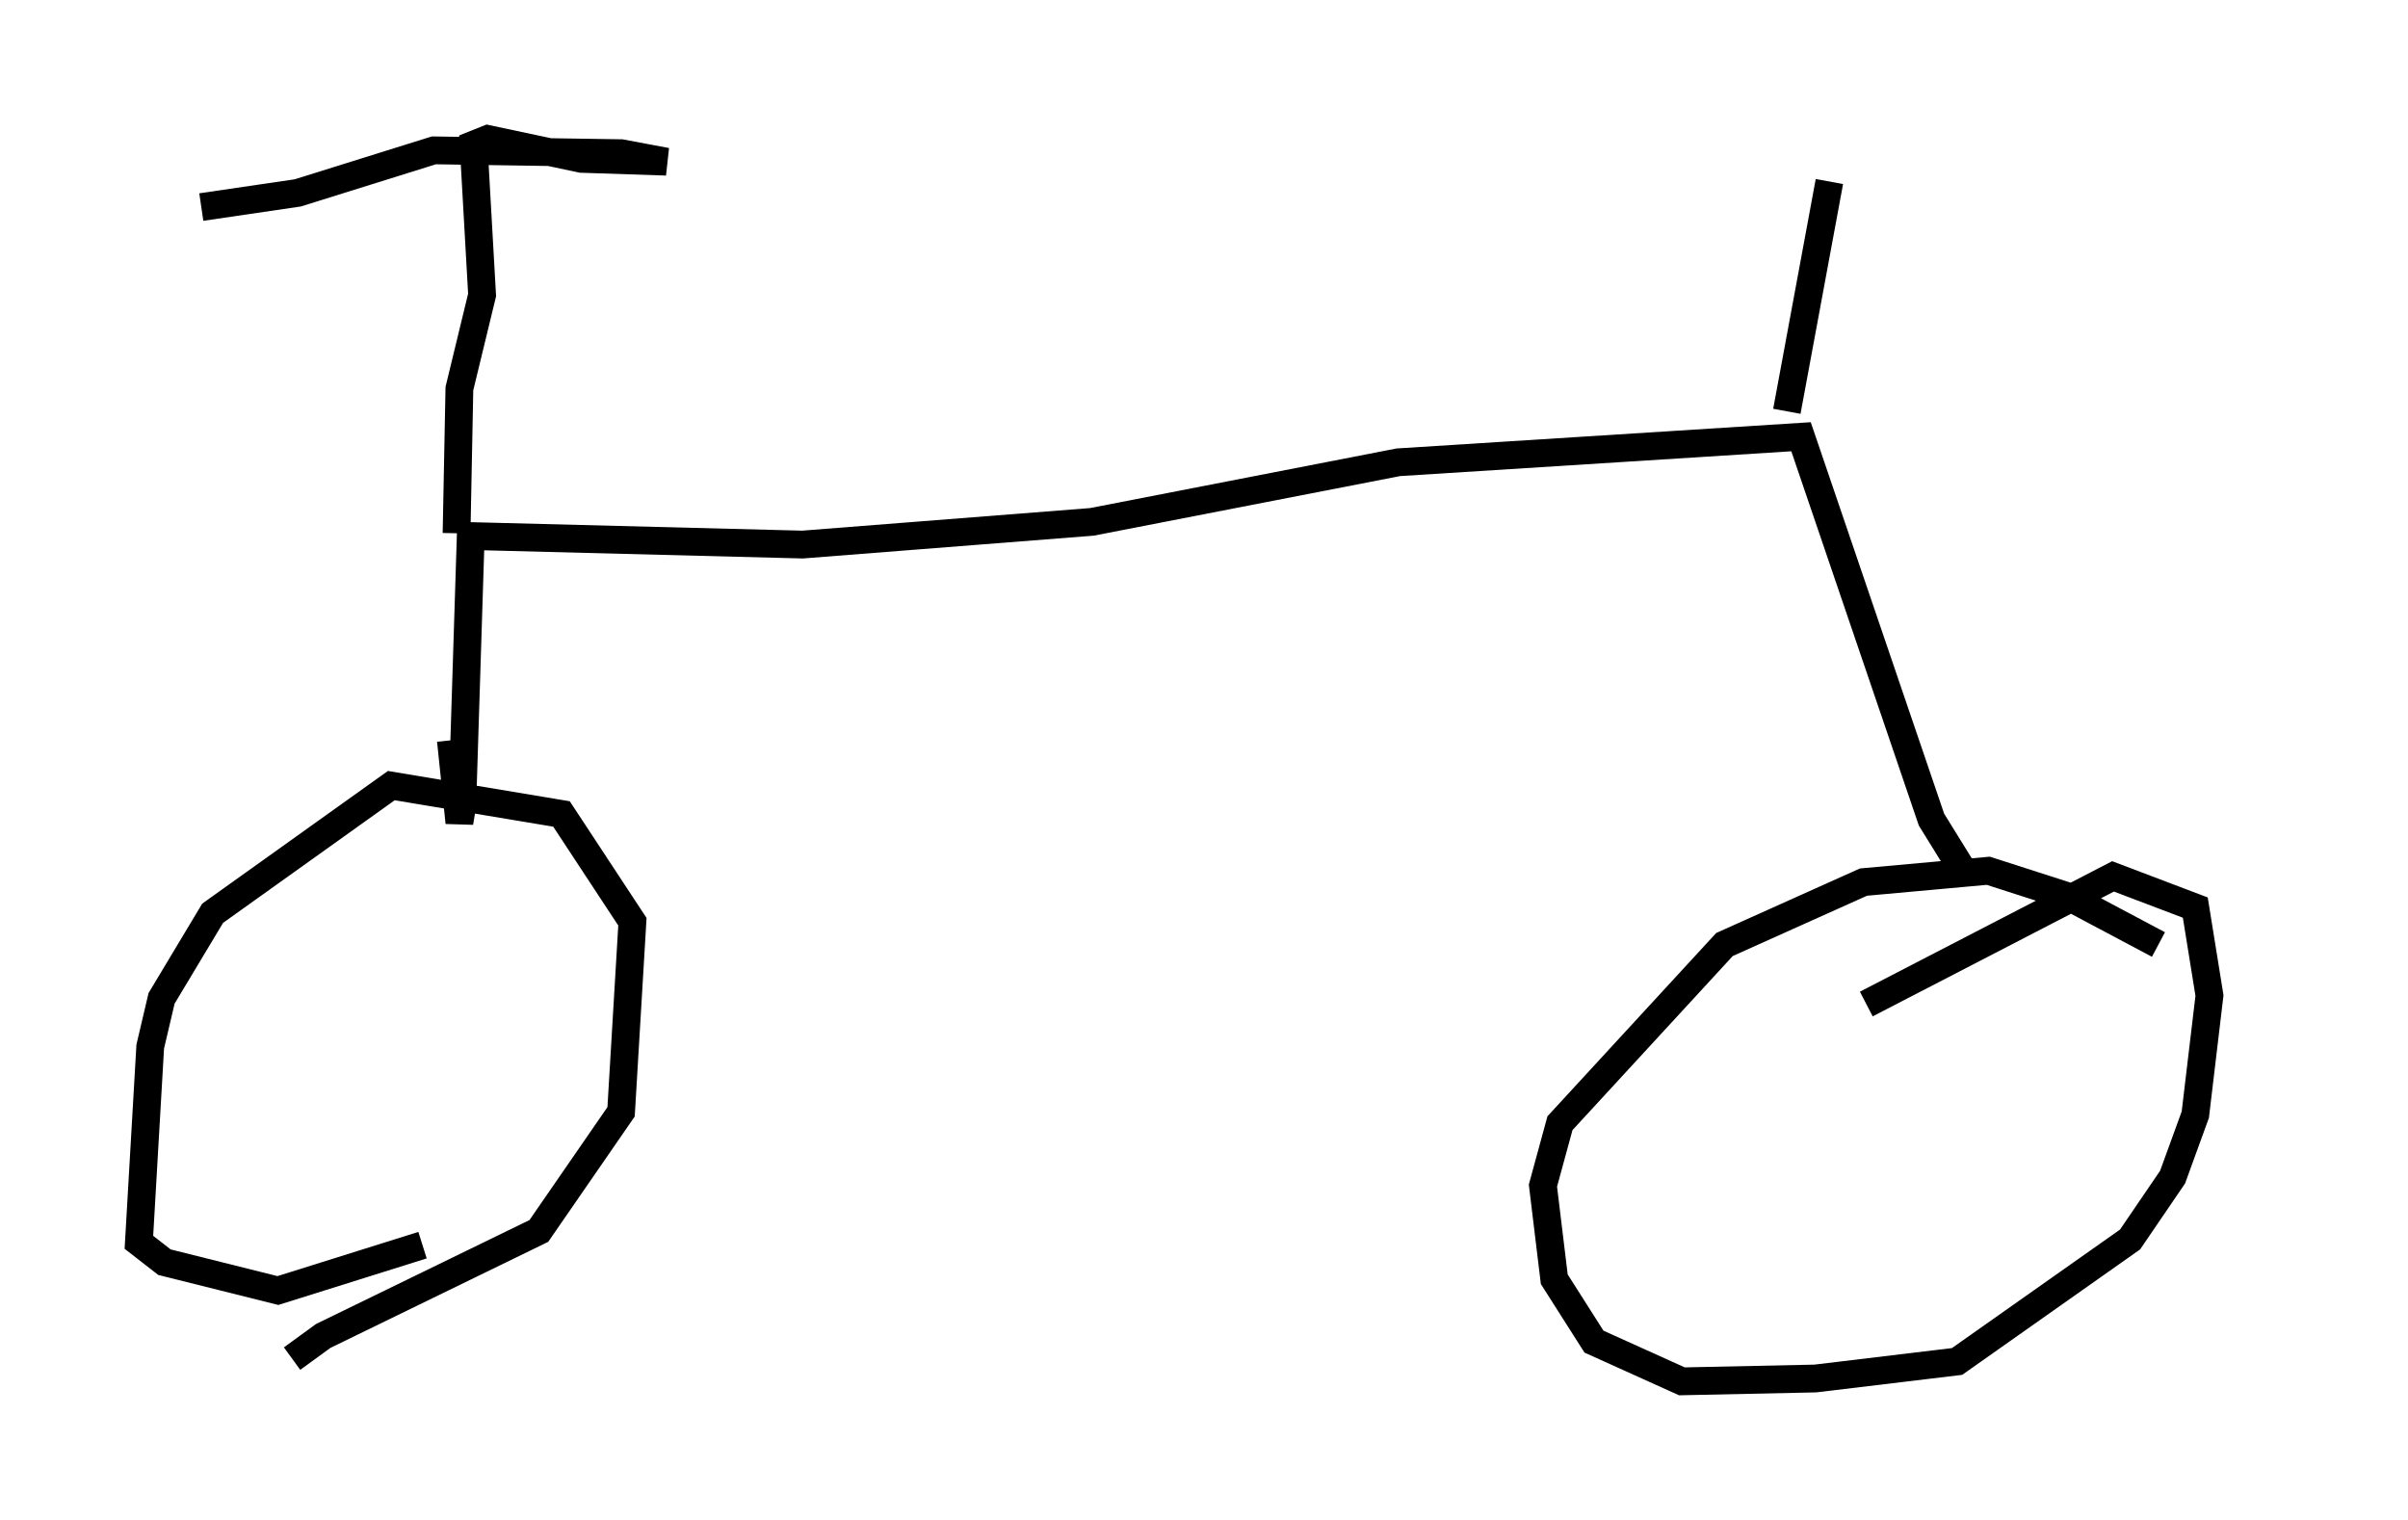 <?xml version="1.0" encoding="utf-8" ?>
<svg baseProfile="full" height="54.713" version="1.1" width="86.665" xmlns="http://www.w3.org/2000/svg" xmlns:ev="http://www.w3.org/2001/xml-events" xmlns:xlink="http://www.w3.org/1999/xlink"><defs /><rect fill="white" height="54.713" width="86.665" x="0" y="0" /><path d="M81.665, 37.055 m-3.981, -3.063 l-3.267, -1.735 -2.858, -0.919 l-4.492, 0.408 -5.002, 2.246 l-5.921, 6.431 -0.613, 2.246 l0.408, 3.369 1.429, 2.246 l3.165, 1.429 4.798, -0.102 l5.104, -0.613 6.227, -4.39 l1.531, -2.246 0.817, -2.246 l0.51, -4.288 -0.51, -3.165 l-2.96, -1.123 -8.881, 4.594 m-56.657, 12.761 l1.123, -0.817 7.758, -3.777 l2.96, -4.288 0.408, -6.84 l-2.552, -3.879 -6.125, -1.021 l-6.431, 4.594 -1.838, 3.063 l-0.408, 1.735 -0.408, 7.044 l0.919, 0.715 4.083, 1.021 l5.206, -1.633 m55.636, -13.169 l-1.327, -2.144 -4.696, -13.781 l-14.496, 0.919 -11.025, 2.144 l-10.413, 0.817 -11.944, -0.306 l-0.306, 9.698 -0.102, 0.613 l-0.306, -2.96 m0.204, -7.452 l0.102, -5.206 0.817, -3.369 l-0.306, -5.41 0.51, -0.204 l3.369, 0.715 3.063, 0.102 l-1.633, -0.306 -6.738, -0.102 l-4.9, 1.531 -3.471, 0.51 m57.065, 7.35 l1.531, -8.269 " fill="none" stroke="black" stroke-width="1" /></svg>